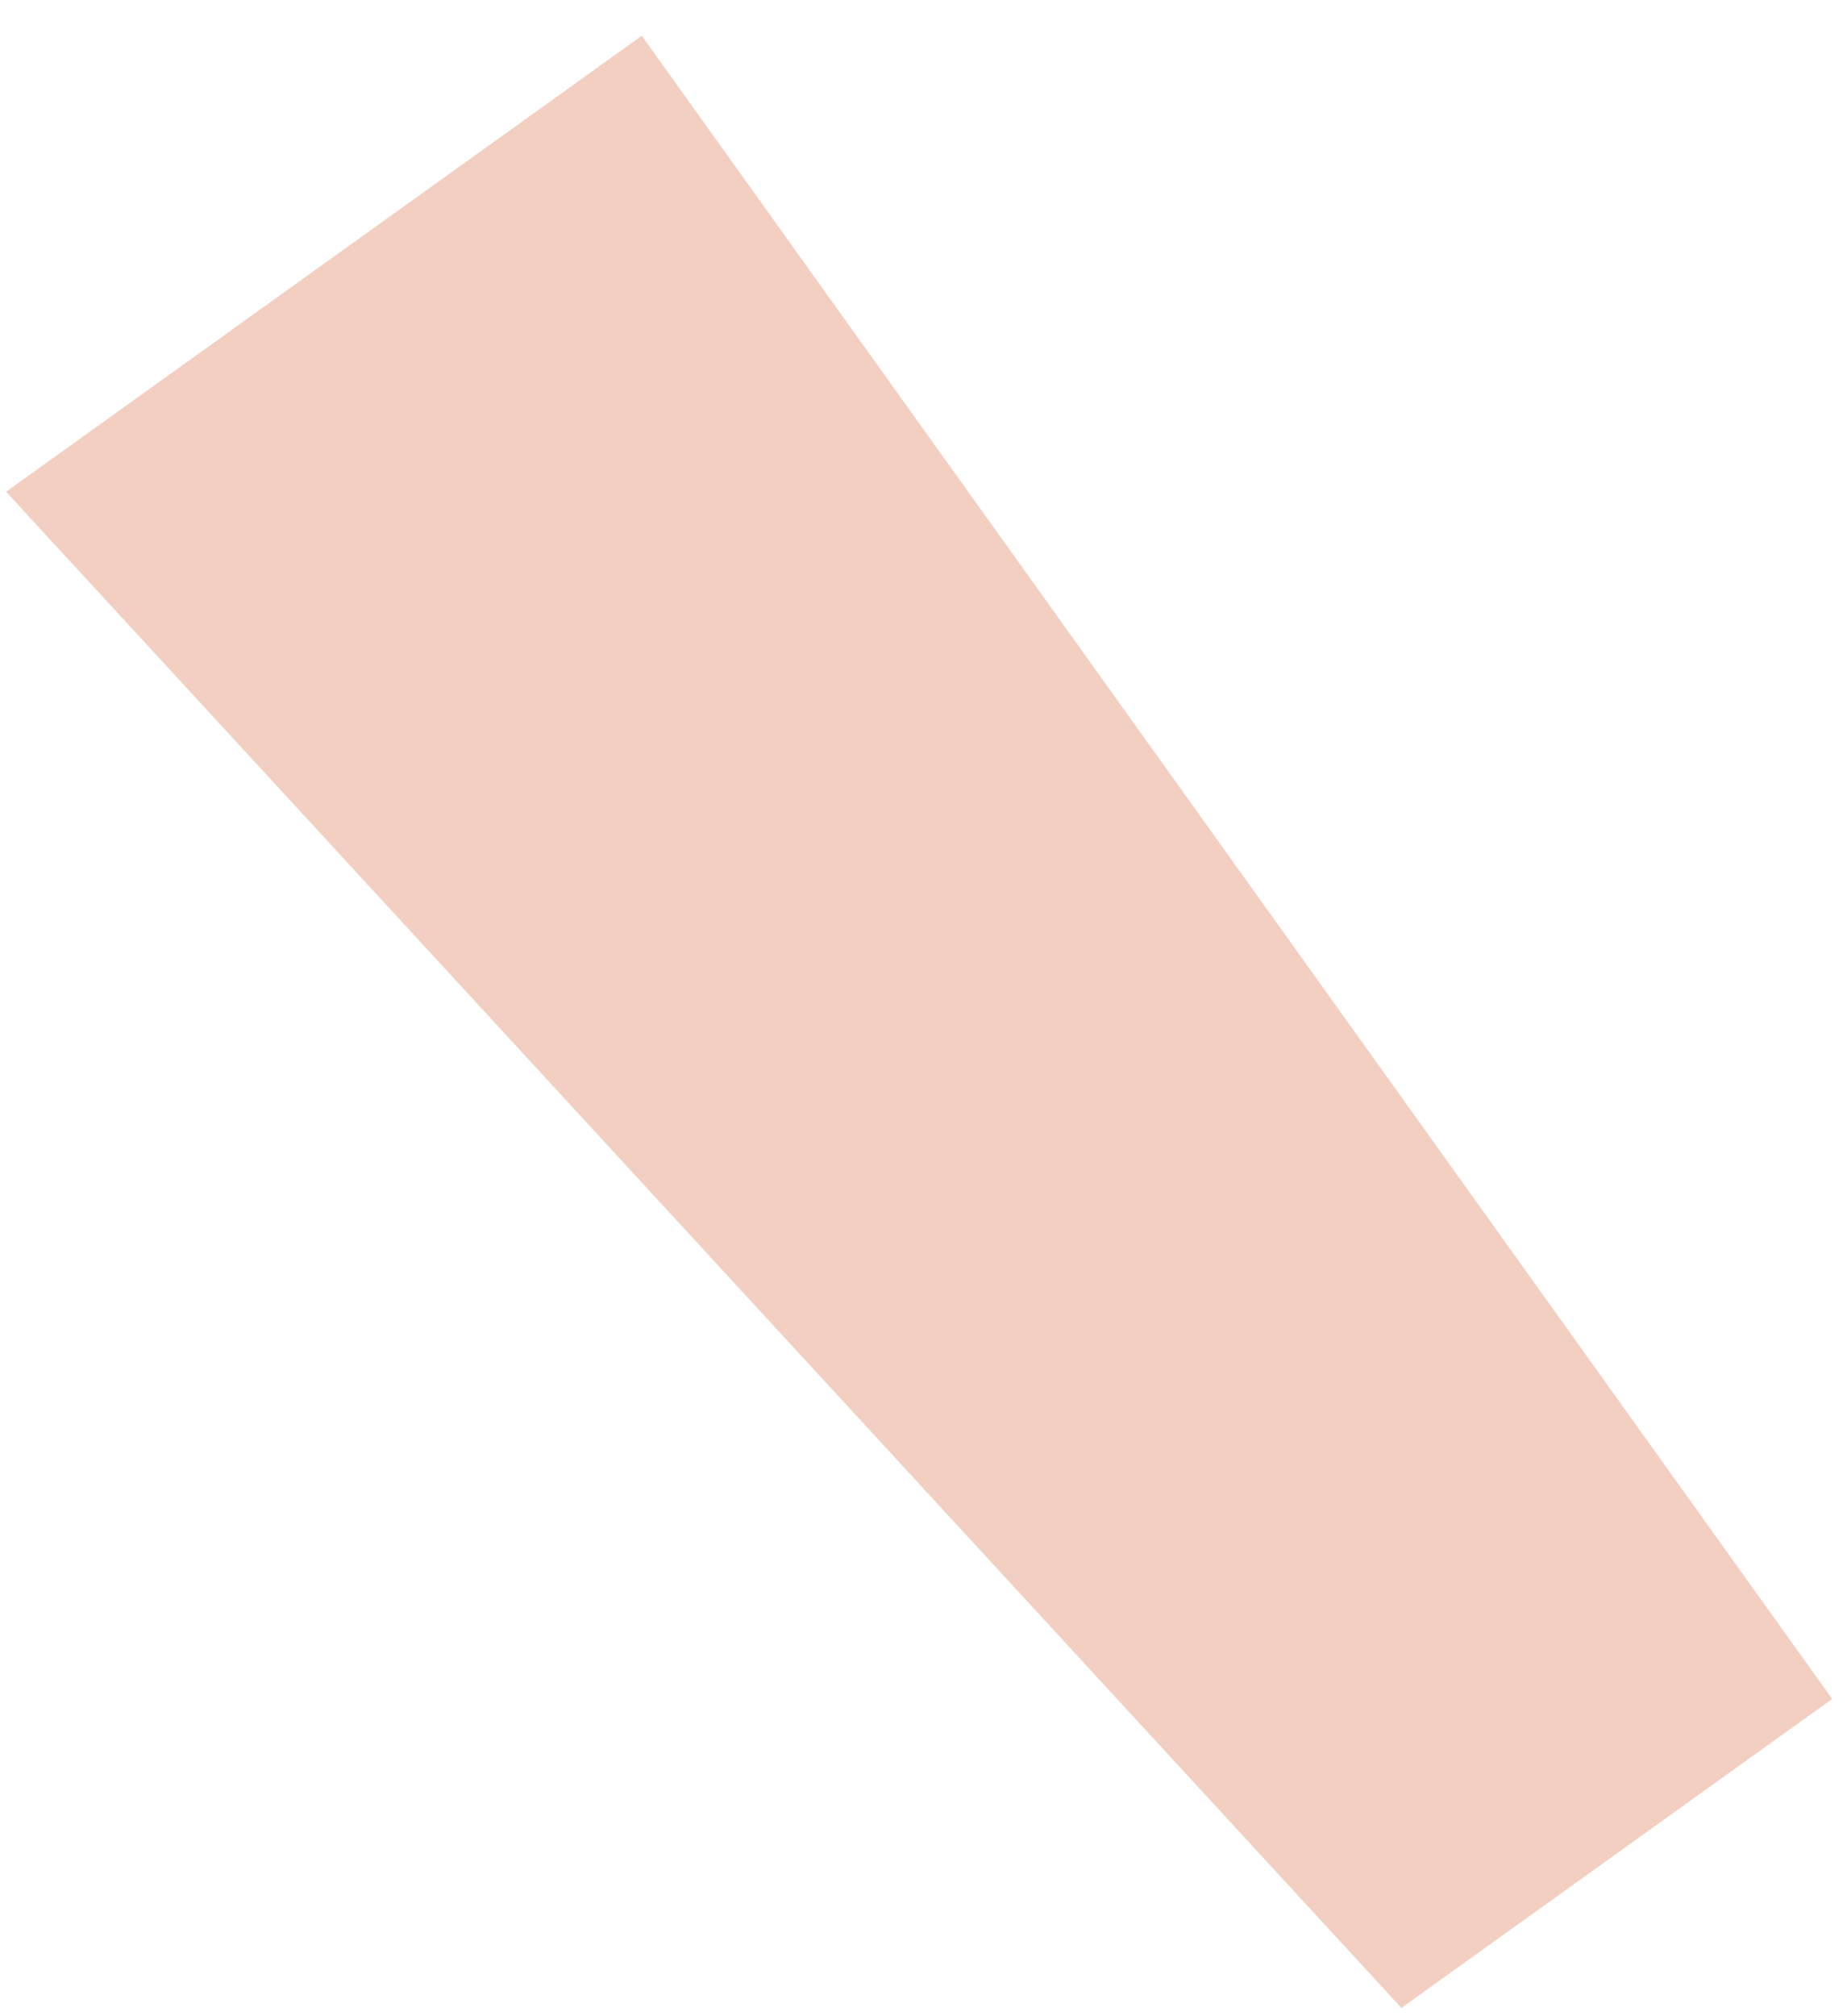 <svg width="44" height="48" viewBox="0 0 44 48" fill="none" xmlns="http://www.w3.org/2000/svg">
<path d="M43.647 40.448L33.385 47.803L0.145 11.707L15.289 0.851L43.647 40.448Z" fill="#F3CFC2"/>
</svg>
